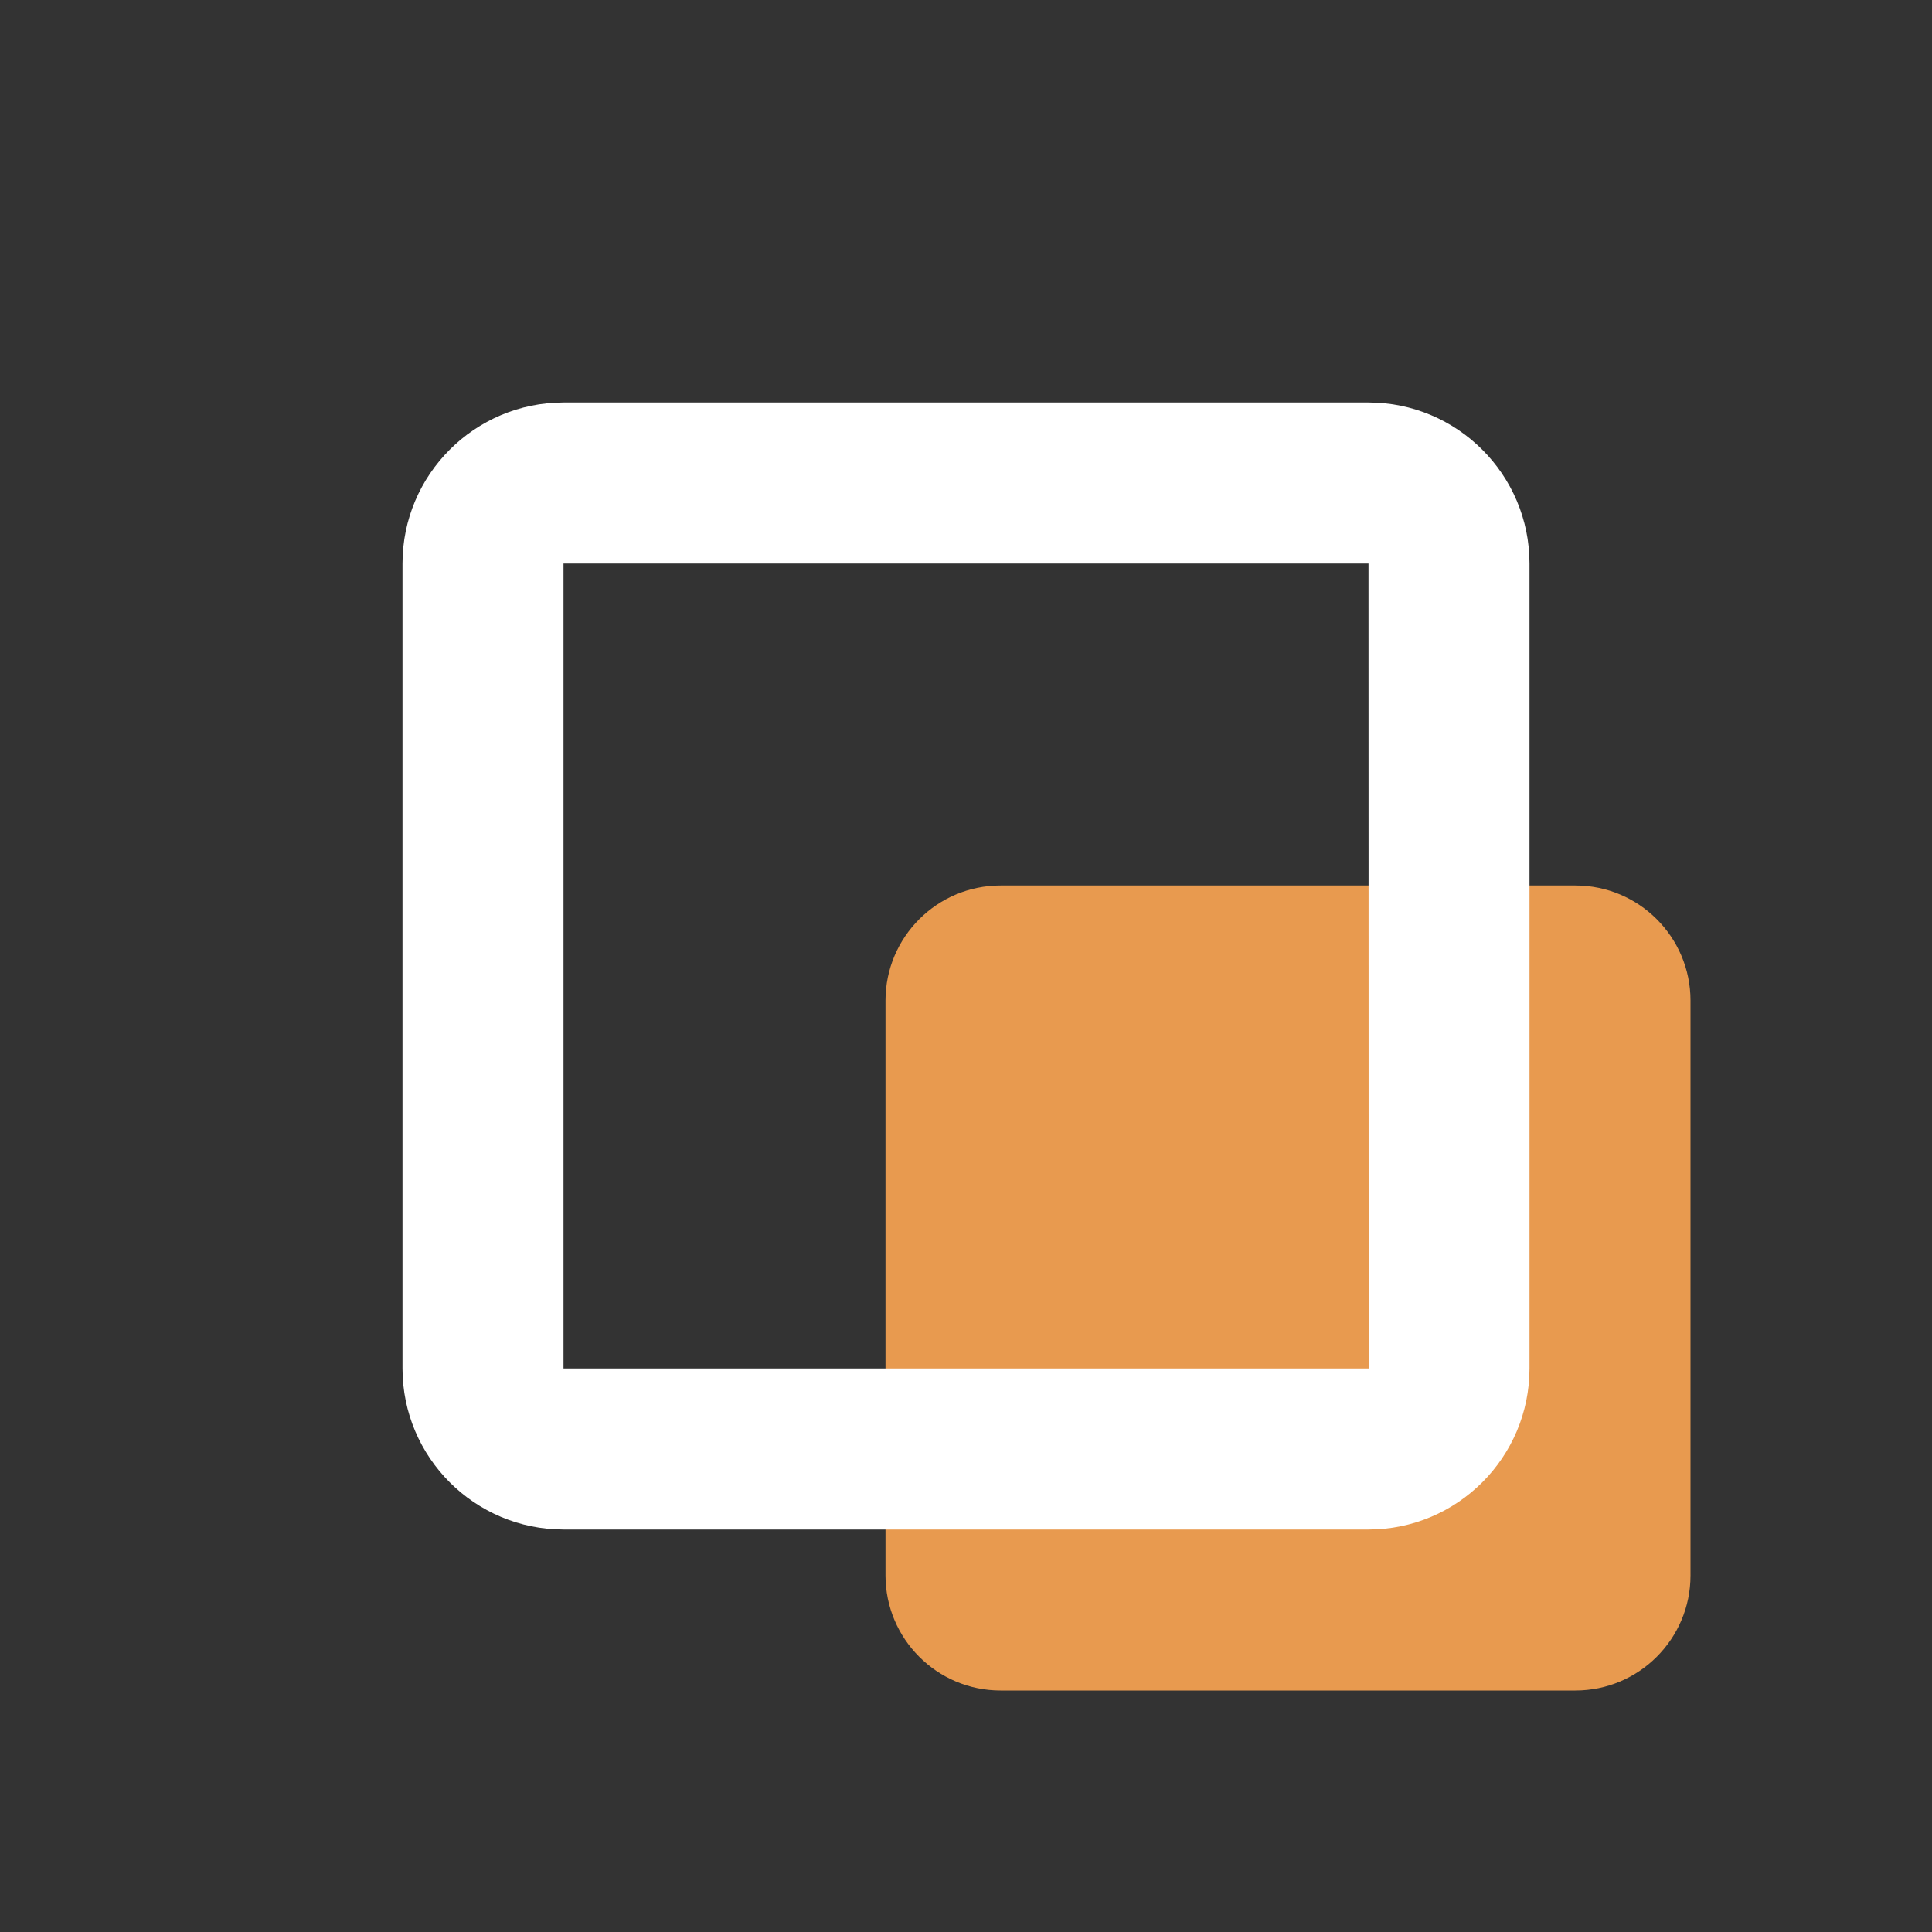 <?xml version="1.0" encoding="UTF-8"?>
<svg width="24px" height="24px" viewBox="0 0 24 24" version="1.1" xmlns="http://www.w3.org/2000/svg" xmlns:xlink="http://www.w3.org/1999/xlink">
    <rect x="0" y="0" width="24" height="24" fill="#333333" stroke="none"/>
    <title>形狀</title>
    <defs>
        <rect id="path-1" x="0" y="0" width="24" height="24"></rect>
    </defs>
    <g id="形狀" stroke="none" stroke-width="1" fill="none" fill-rule="evenodd">
        <path d="M11,12.429 L11,19.571 C11,20.359 11.641,21 12.429,21 L19.571,21 C20.359,21 21,20.359 21,19.571 L21,12.429 C21,11.641 20.359,11 19.571,11 L12.429,11 C11.641,11 11,11.641 11,12.429 Z" id="basic-/-checkbox" fill="#E89A4F" fill-rule="nonzero"></path>
        <g id="basic-/-checkbox">
            <mask id="mask-2" fill="white">
                <use xlink:href="#path-1"></use>
            </mask>
            <g id="basic-/-checkbox-(Background/Mask)"></g>
            <path d="M5,7 L5,17 C5,18.103 5.897,19 7,19 L17,19 C18.103,19 19,18.103 19,17 L19,7 C19,5.897 18.103,5 17,5 L7,5 C5.897,5 5,5.897 5,7 Z M7,7 L17,7 L17.002,17 L7,17 L7,7 Z" fill="#FFFFFF" mask="url(#mask-2)"></path>
        </g>
    </g>
</svg>